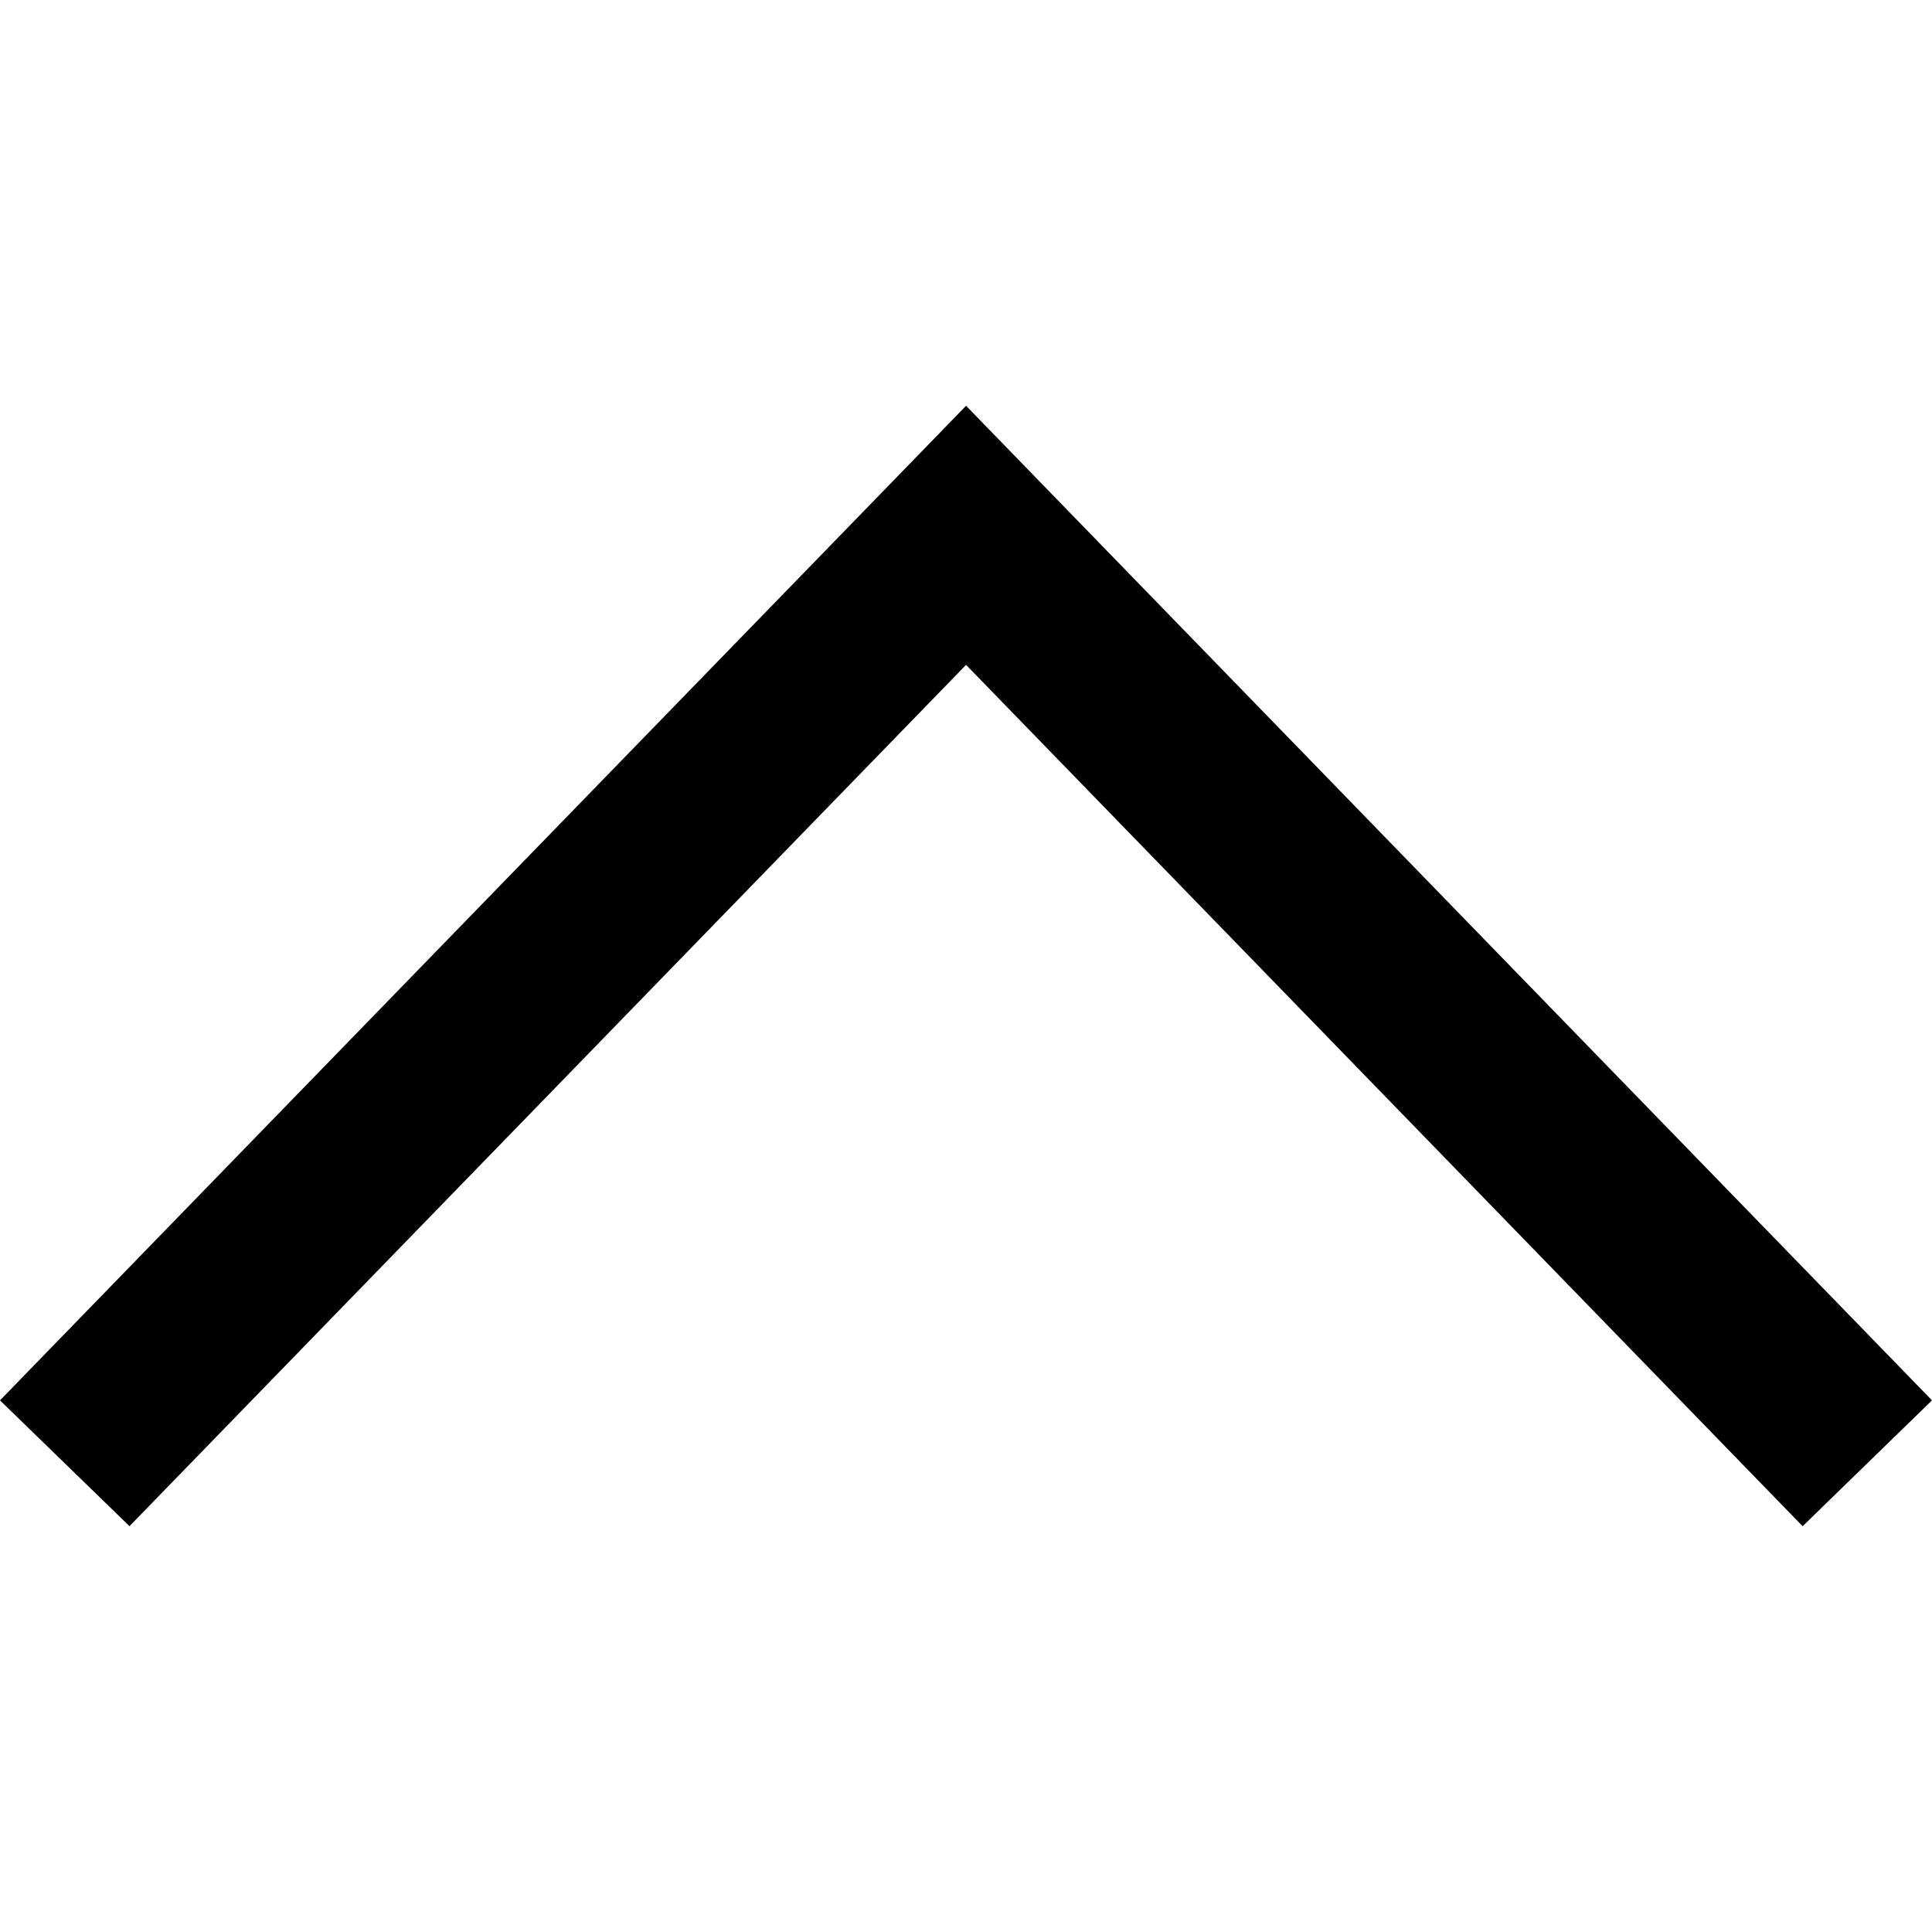 <?xml version="1.0"?>
<svg xmlns="http://www.w3.org/2000/svg" xmlns:xlink="http://www.w3.org/1999/xlink" version="1.1" id="Capa_1" x="0px" y="0px" width="512px" height="512px" viewBox="0 0 349.629 349.629" style="enable-background:new 0 0 349.629 349.629;" xml:space="preserve"><g><g>
	<g>
		<polygon points="174.827,73.433 0,253.42 23.434,276.19 174.827,120.318 326.216,276.196 349.629,253.42   " data-original="#000000" class="active-path" data-old_color="#000000" fill="currentColor"/>
	</g>
</g></g> </svg>

